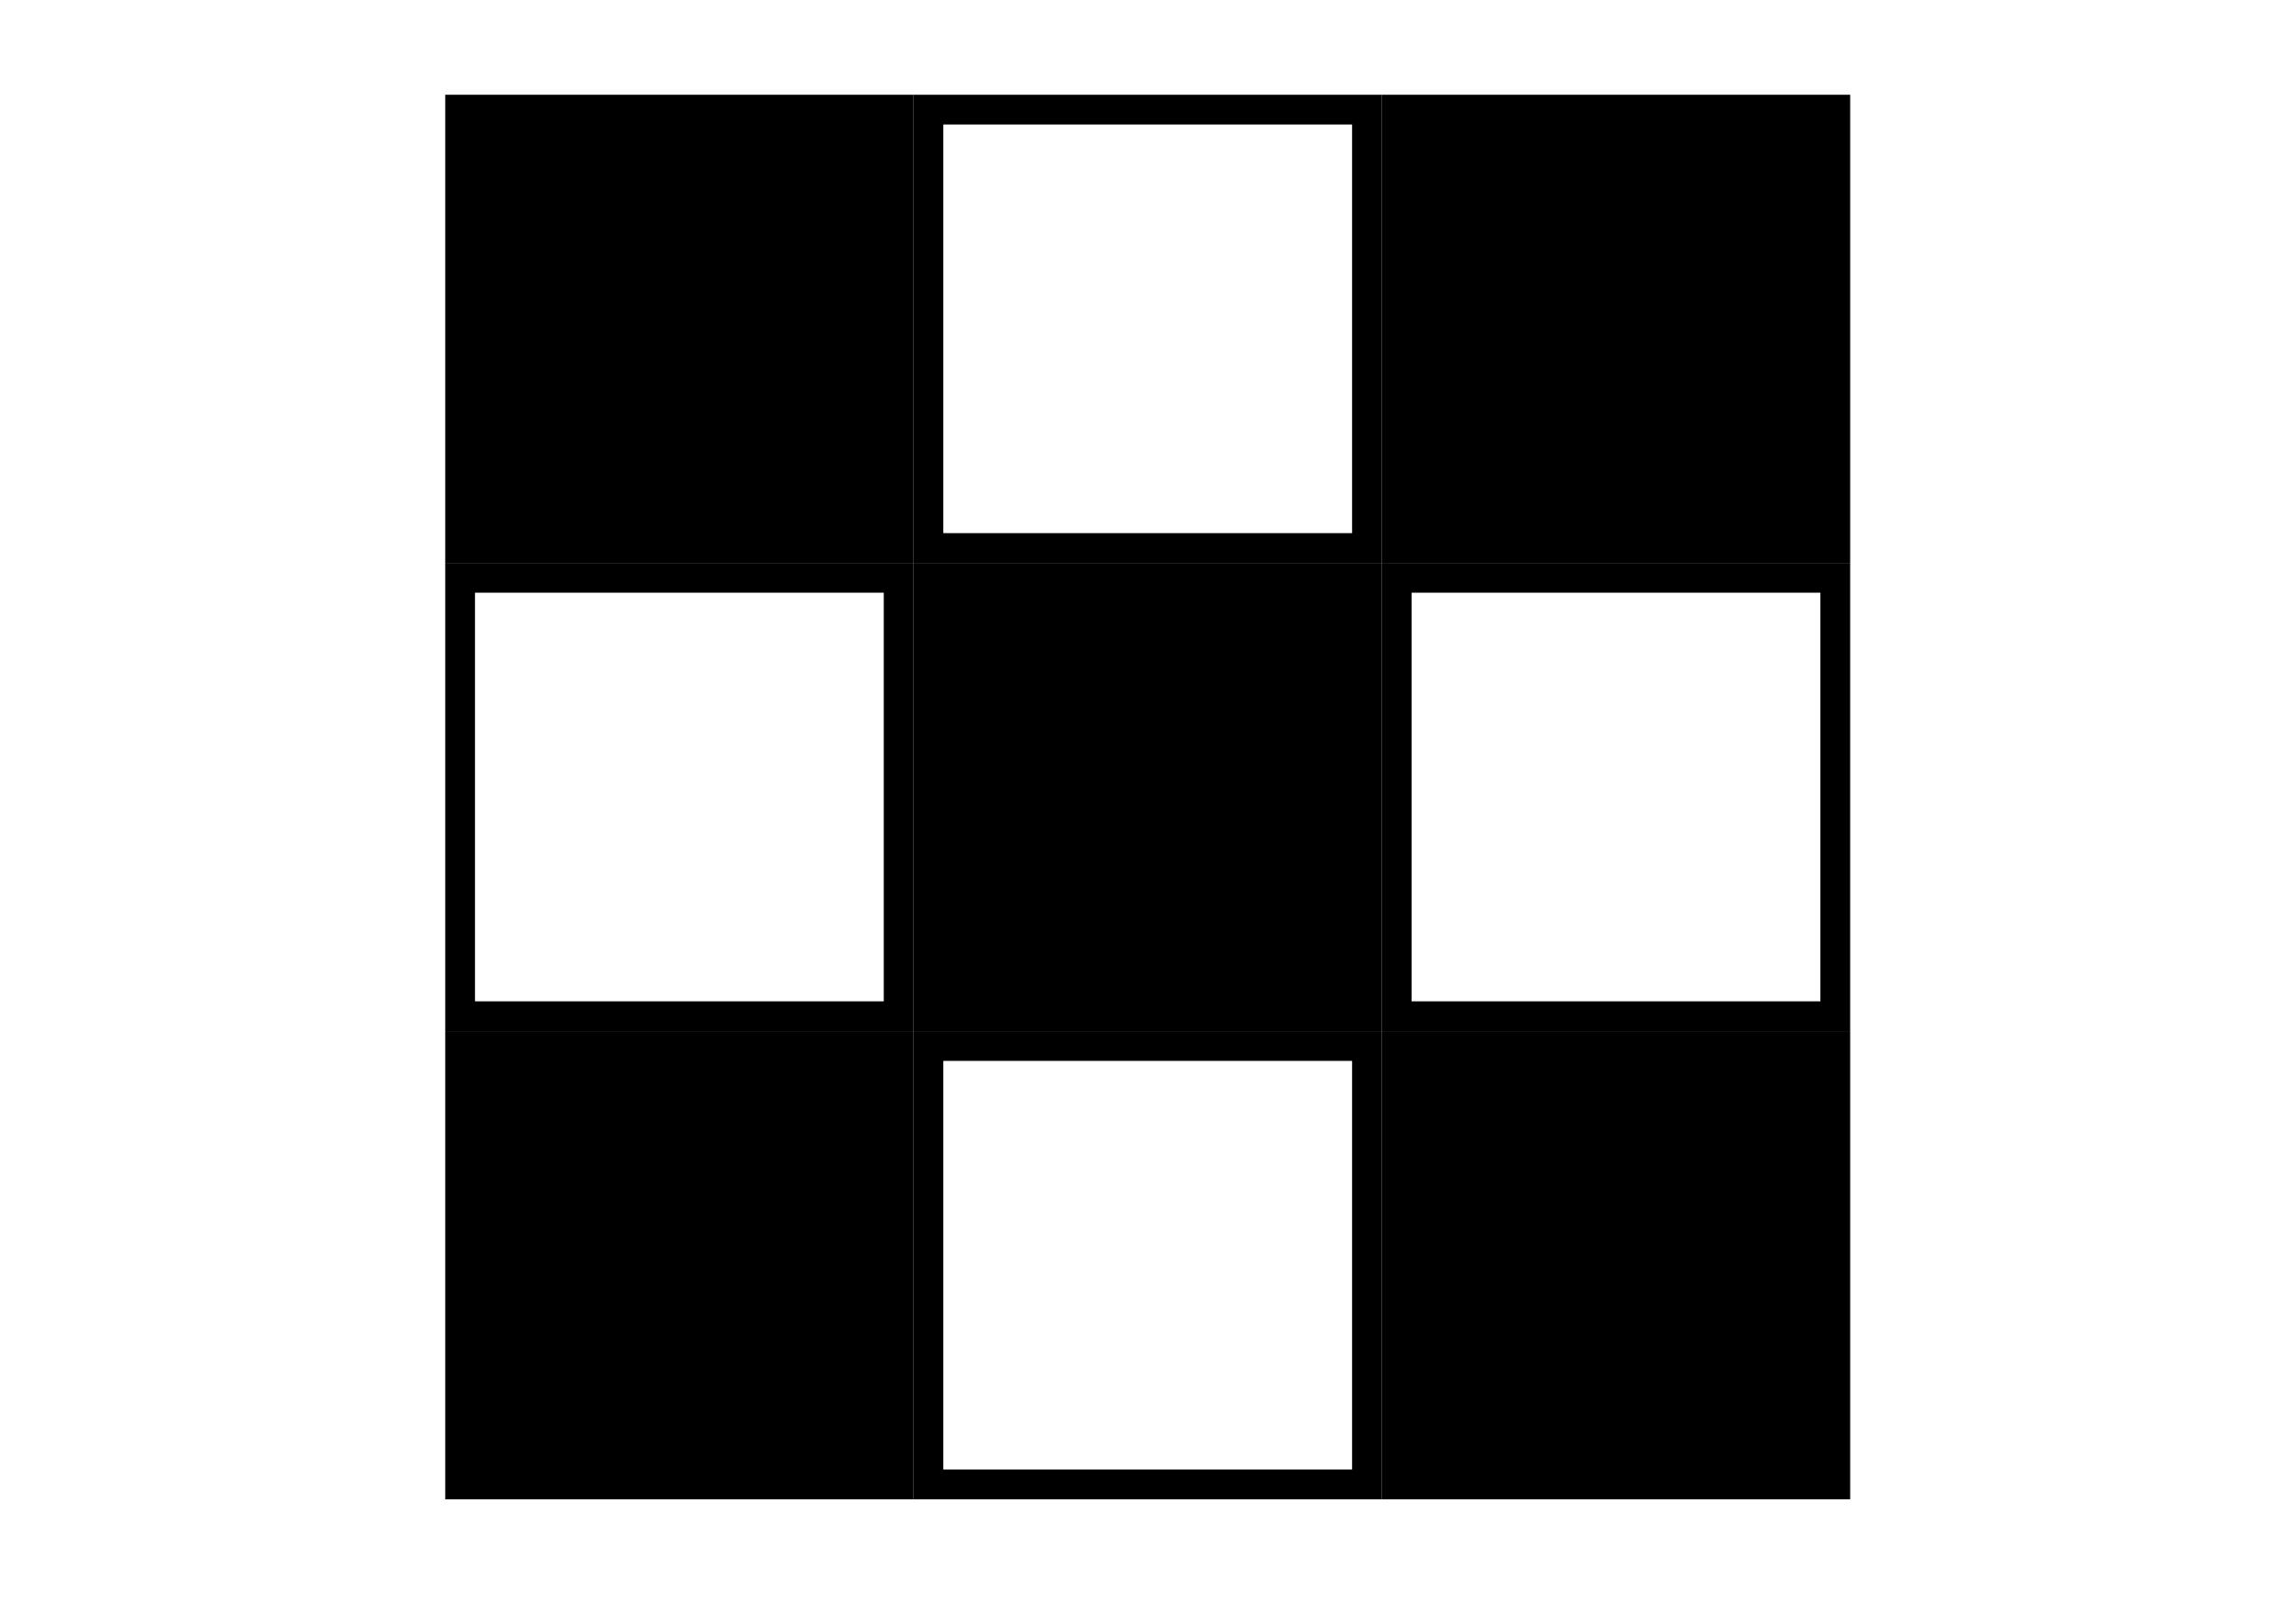 <?xml version="1.0" encoding="UTF-8" standalone="no"?>
<!DOCTYPE svg PUBLIC "-//W3C//DTD SVG 1.1//EN" "http://www.w3.org/Graphics/SVG/1.1/DTD/svg11.dtd">
<svg width="100%" height="100%" viewBox="0 0 186 130" version="1.1" xmlns="http://www.w3.org/2000/svg" xmlns:xlink="http://www.w3.org/1999/xlink" xml:space="preserve" xmlns:serif="http://www.serif.com/" style="fill-rule:evenodd;clip-rule:evenodd;stroke-linejoin:round;stroke-miterlimit:2;">
    <g transform="matrix(1,0,0,1,62.215,44.894)">
        <rect x="11.792" y="0.723" width="37.939" height="37.939"/>
    </g>
    <g transform="matrix(1,0,0,1,100.153,6.955)">
        <rect x="11.792" y="0.723" width="37.939" height="37.939"/>
    </g>
    <g transform="matrix(1,0,0,1,24.276,82.833)">
        <rect x="11.792" y="0.723" width="37.939" height="37.939"/>
    </g>
    <g transform="matrix(1,0,0,1,100.153,82.833)">
        <rect x="11.792" y="0.723" width="37.939" height="37.939"/>
    </g>
    <g transform="matrix(1,0,0,1,24.276,6.955)">
        <rect x="11.792" y="0.723" width="37.939" height="37.939"/>
    </g>
    <g transform="matrix(1,0,0,1,100.153,44.894)">
        <path d="M49.731,0.723L11.792,0.723L11.792,38.661L49.731,38.661L49.731,0.723ZM47.318,3.135L47.318,36.249C47.318,36.249 14.204,36.249 14.204,36.249C14.204,36.249 14.204,3.135 14.204,3.135L47.318,3.135Z"/>
    </g>
    <g transform="matrix(1,0,0,1,62.215,6.955)">
        <path d="M49.731,0.723L11.792,0.723L11.792,38.661L49.731,38.661L49.731,0.723ZM47.318,3.135L47.318,36.249C47.318,36.249 14.204,36.249 14.204,36.249C14.204,36.249 14.204,3.135 14.204,3.135L47.318,3.135Z"/>
    </g>
    <g transform="matrix(1,0,0,1,24.276,44.894)">
        <path d="M49.731,0.723L11.792,0.723L11.792,38.661L49.731,38.661L49.731,0.723ZM47.318,3.135L47.318,36.249C47.318,36.249 14.204,36.249 14.204,36.249C14.204,36.249 14.204,3.135 14.204,3.135L47.318,3.135Z"/>
    </g>
    <g transform="matrix(1,0,0,1,62.215,82.833)">
        <path d="M49.731,0.723L11.792,0.723L11.792,38.661L49.731,38.661L49.731,0.723ZM47.318,3.135L47.318,36.249C47.318,36.249 14.204,36.249 14.204,36.249C14.204,36.249 14.204,3.135 14.204,3.135L47.318,3.135Z"/>
    </g>
</svg>
